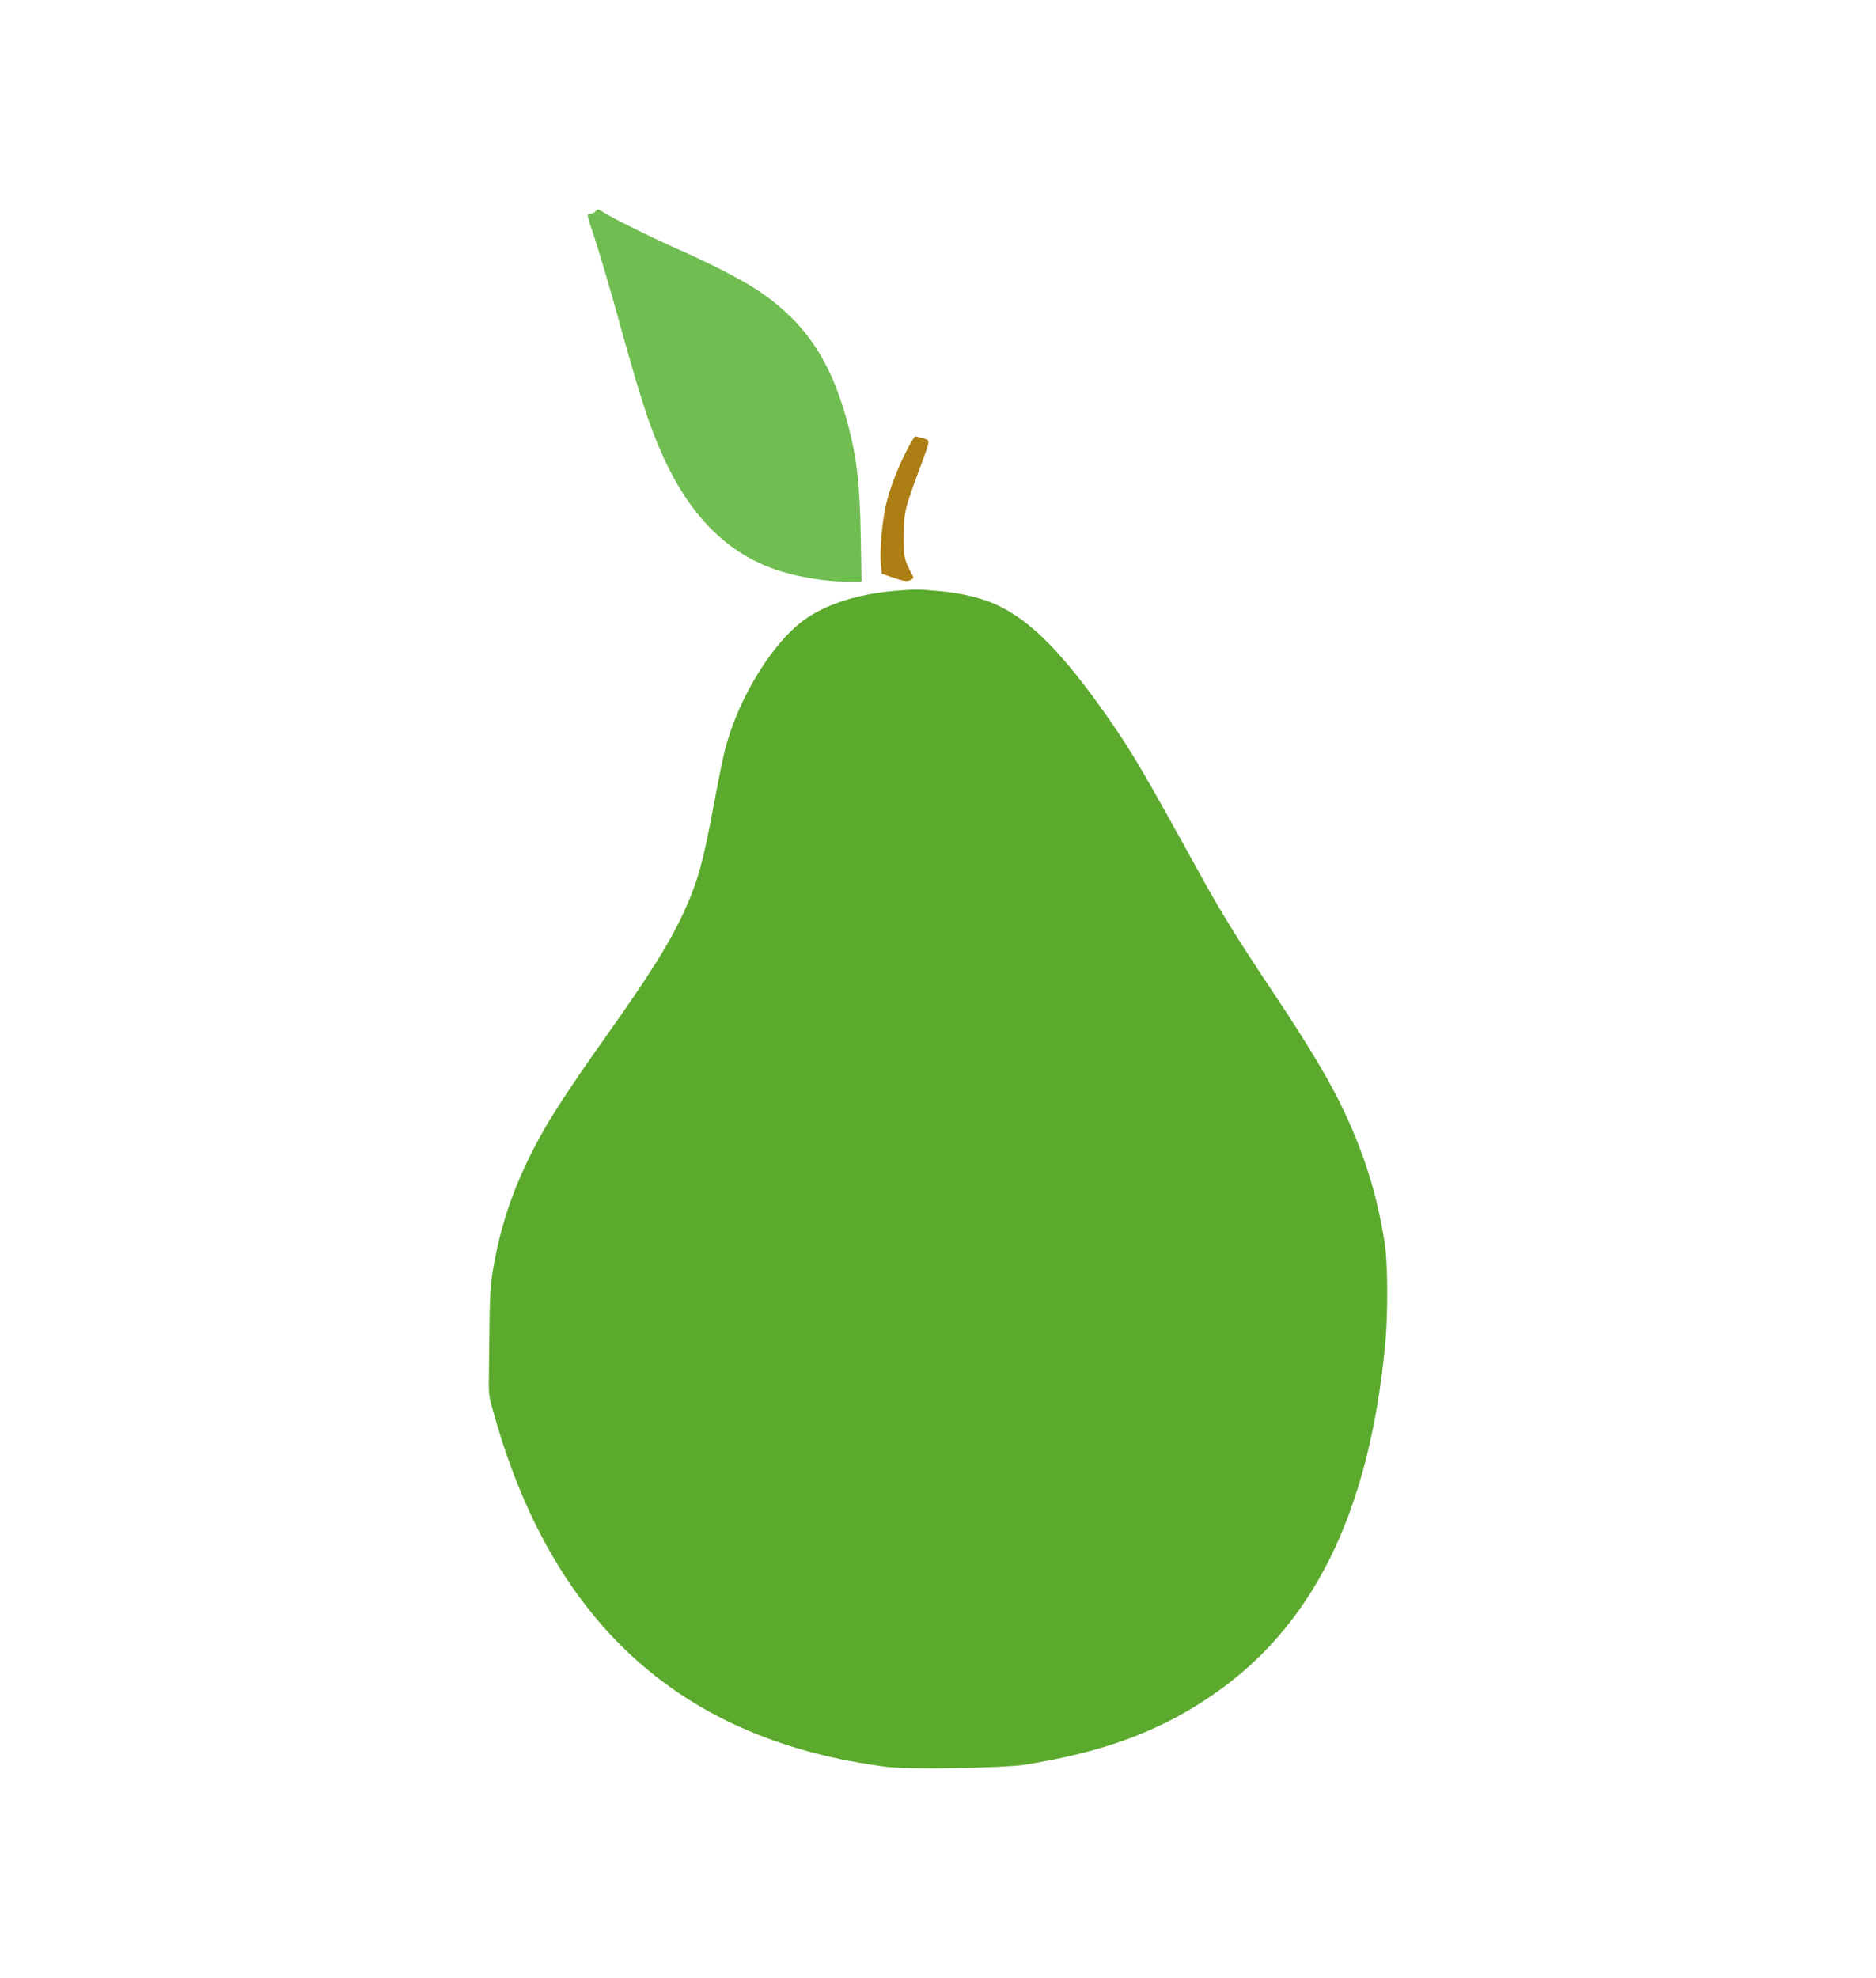 <?xml version="1.0" encoding="utf-8"?>
<!-- Generator: Adobe Illustrator 24.0.1, SVG Export Plug-In . SVG Version: 6.00 Build 0)  -->
<svg version="1.1" id="Layer_1" xmlns="http://www.w3.org/2000/svg" xmlns:xlink="http://www.w3.org/1999/xlink" x="0px" y="0px"
	 viewBox="0 0 1214 1280" style="enable-background:new 0 0 1214 1280;" xml:space="preserve">
<style type="text/css">
	.st0{fill:#70BD51;}
	.st1{fill:#AD7E14;}
	.st2{fill:#5BAA2D;}
</style>
<path class="st0" d="M385.3,136.9c-0.7,0.8-2.3,1.5-3.5,1.5c-2.3,0-2.2,0.2,3,15.7c2.9,8.7,10.1,33,15.9,54.1
	c11.7,42.4,18.6,64.3,25.3,80.1c16.8,40.2,39.3,65.4,70,78.1c14.4,6,35.2,9.9,52.7,10h8.8l-0.5-29.8c-0.6-32.2-2.3-47.9-7.3-68.2
	c-10.9-43.7-27.9-69.5-59.5-90.6c-10.3-6.9-31.1-17.6-53-27.2c-15.3-6.8-40.2-19.1-46-22.8C386.6,135,386.9,135,385.3,136.9z"/>
<path class="st1" d="M586.7,291.6c-6.2,12.2-11,24.9-13.4,35.2c-2.4,10.1-4.1,29.6-3.3,38.1l0.6,6.4l7.9,2.7
	c6.6,2.2,8.4,2.4,10.5,1.5c1.3-0.6,2.3-1.5,2.1-1.9c-6.3-12.2-6.3-12-6.2-26.7c0-15.6,0.4-17,10.2-43.6c7.2-19.3,7.1-18.2,2.3-19.7
	c-2.3-0.6-4.5-1.2-5.1-1.2C591.8,282.4,589.2,286.6,586.7,291.6z"/>
<path class="st2" d="M578.8,382.4c-24.4,2.1-45.5,9-59.4,19.5c-21.1,16-42.8,52.4-50.6,84.8c-1.4,5.6-4.5,21.2-7,34.7
	c-6.8,36.3-10,48.1-18.2,66.5c-9.3,20.9-22.2,41.5-51.3,82.6c-18.4,25.8-32.8,47.5-40.2,60.4c-16.9,29.7-27.1,57-32.5,87.5
	c-2.4,13.3-2.6,17.4-3,49.5l-0.3,29.2c0,3.9,0.5,7.7,1.5,11.4l2.8,9.9c38.6,134.1,122,208.2,253.2,225c13.7,1.8,75.9,0.8,89.5-1.4
	c49.9-8,85.4-21,118.6-43.2c67.2-44.8,104-118.6,114.5-228.9c1.9-20.4,1.7-52.9-0.4-66c-4.3-26.8-10.7-49-20.9-72.9
	c-10.6-24.8-23.5-47.2-51.7-89.5c-23.5-35.3-33.4-51.3-47.6-77.1c-36.4-66.1-43.4-77.9-58.8-100c-28.9-41.3-49.3-62.1-71.2-72.6
	c-9.4-4.6-23.9-8.1-38.2-9.3C594.7,381.3,592.1,381.3,578.8,382.4z"/>
</svg>
